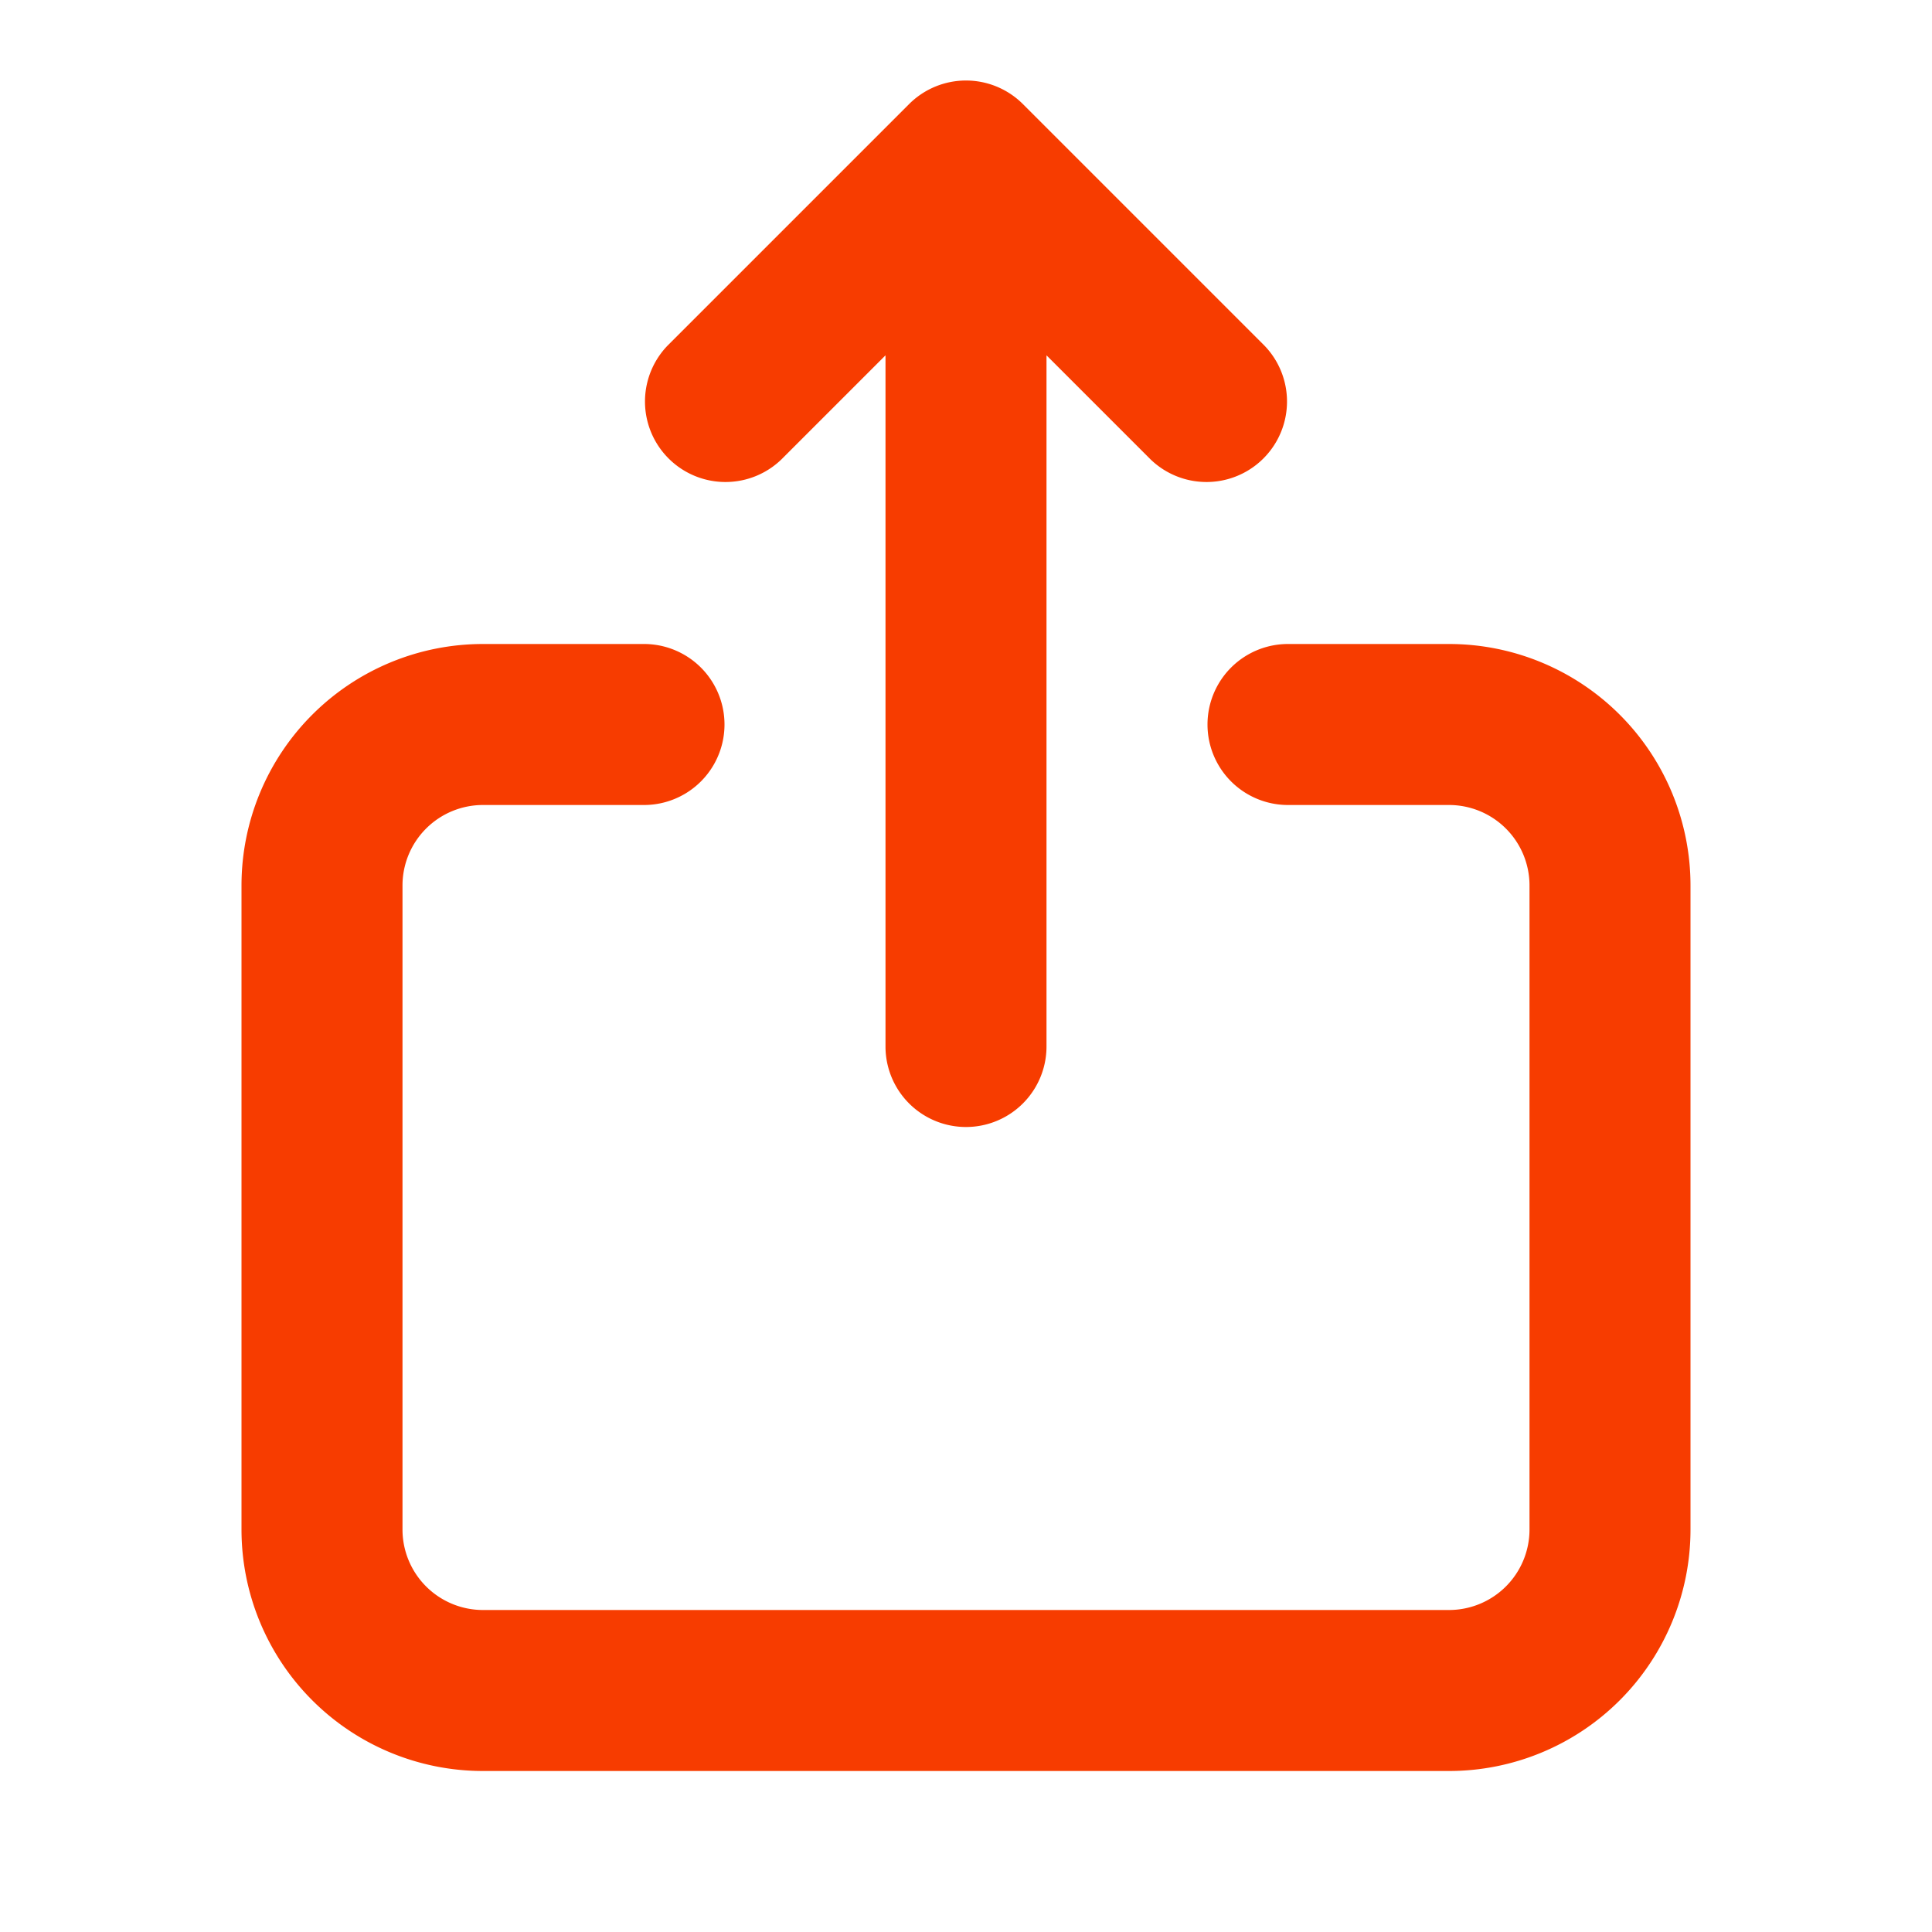 <svg xmlns="http://www.w3.org/2000/svg" width="16" height="16" viewBox="0 0 24 24" ><path fill="#f73c00" d="M11.293 1.293a1 1 0 0 1 1.414 0l3 3a1 1 0 0 1-1.414 1.414L13 4.414V13a1 1 0 1 1-2 0V4.414L9.707 5.707a1 1 0 0 1-1.414-1.414zM3 11a3 3 0 0 1 3-3h2a1 1 0 0 1 0 2H6a1 1 0 0 0-1 1v8a1 1 0 0 0 1 1h12a1 1 0 0 0 1-1v-8a1 1 0 0 0-1-1h-2a1 1 0 1 1 0-2h2a3 3 0 0 1 3 3v8a3 3 0 0 1-3 3H6a3 3 0 0 1-3-3z"></path></svg>
